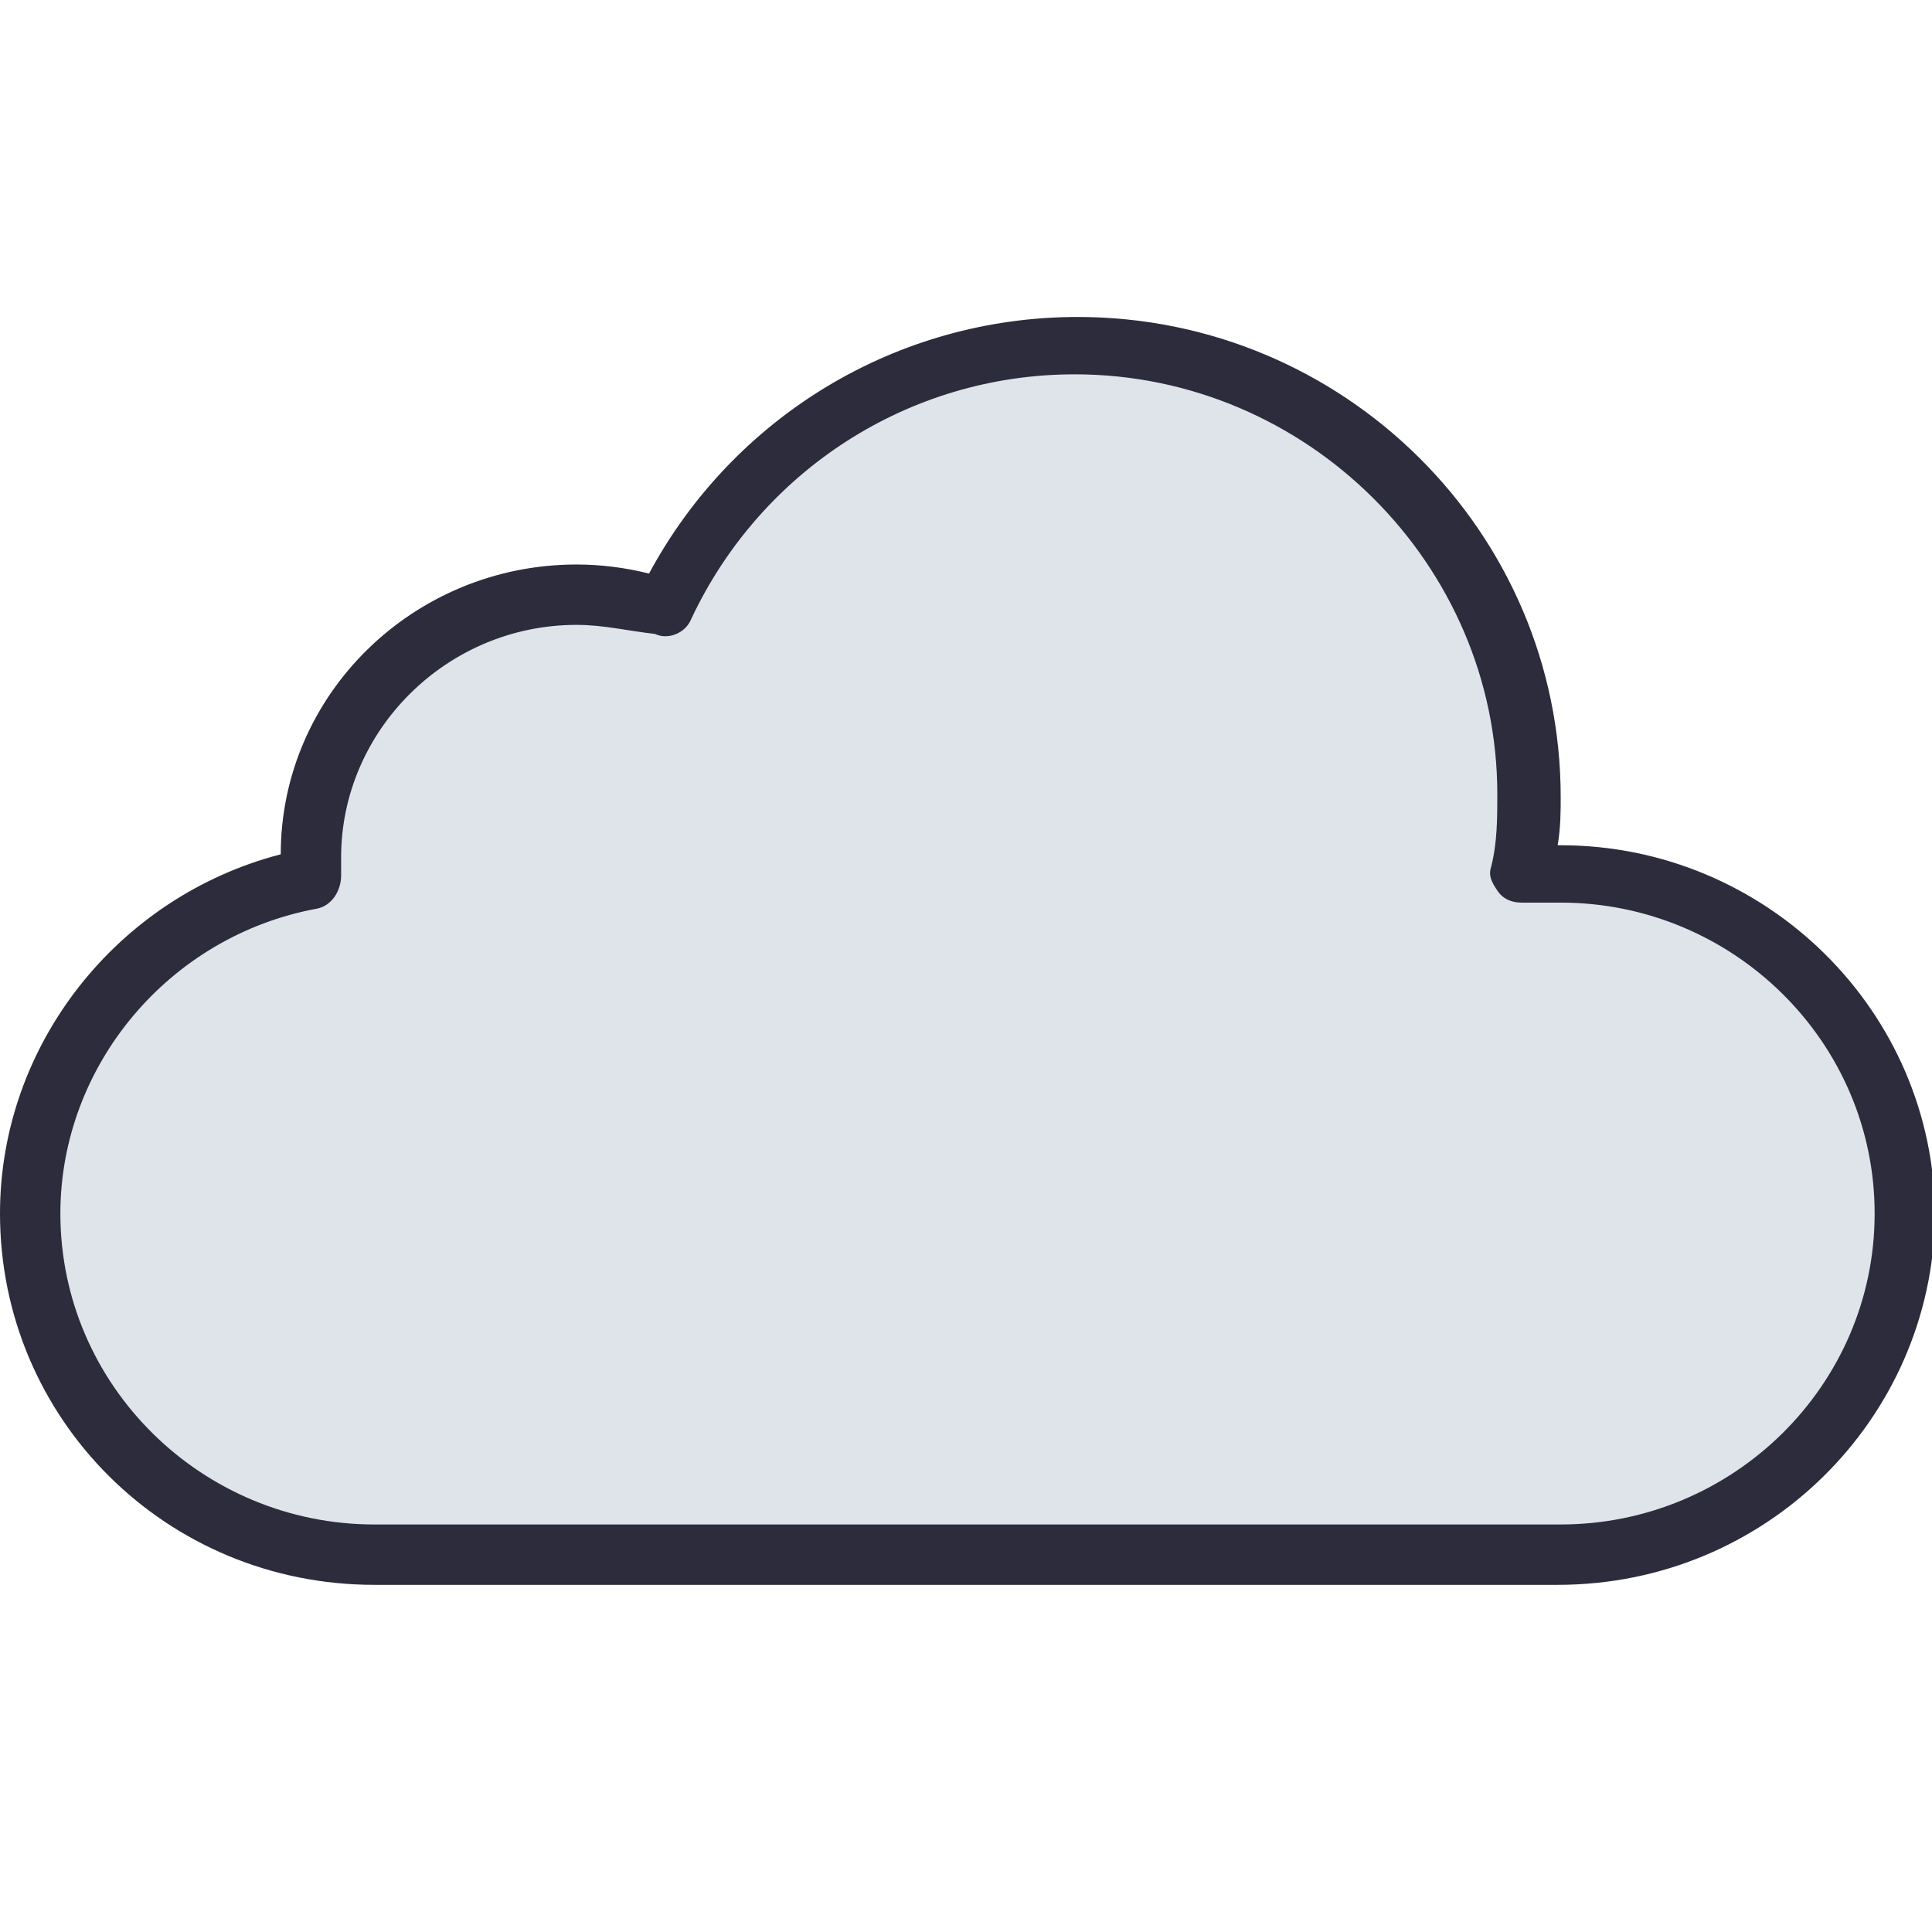 <?xml version="1.0" encoding="utf-8"?>
<!-- Generator: Adobe Illustrator 18.0.0, SVG Export Plug-In . SVG Version: 6.00 Build 0)  -->
<!DOCTYPE svg PUBLIC "-//W3C//DTD SVG 1.1//EN" "http://www.w3.org/Graphics/SVG/1.1/DTD/svg11.dtd">
<svg version="1.1" id="Layer_1" xmlns="http://www.w3.org/2000/svg" xmlns:xlink="http://www.w3.org/1999/xlink" x="0px" y="0px"
	 viewBox="0 0 64 64" enable-background="new 0 0 64 64" xml:space="preserve">
<g id="XMLID_11_">
	<g>
		<g>
			<g>
				<path fill="#DFE4EA" d="M51.6,28.9C57.9,28.9,63,34,63,40.2c0,6.2-5.1,11.3-11.4,11.3H12.4C6.1,51.5,1,46.4,1,40.2
					c0-5.5,4.1-10.1,9.3-11.1c0-0.2,0-0.5,0-0.7c0-4.8,3.9-8.7,8.8-8.7c1,0,2,0.2,2.9,0.5c2.4-5.1,7.6-8.7,13.6-8.7
					c8.3,0,15,6.7,15,14.9c0,0.9-0.1,1.7-0.2,2.6H51.6z"/>
			</g>
		</g>
	</g>
	<g>
		<g>
			<g>
				<path fill="#2C2C3D" d="M51.6,52.5H12.4C5.5,52.5,0,47,0,40.2c0-5.6,3.9-10.5,9.3-11.9c0-5.3,4.4-9.6,9.8-9.6
					c0.8,0,1.6,0.1,2.4,0.3c2.8-5.2,8.2-8.5,14.2-8.5c8.8,0,16,7.1,16,15.9c0,0.5,0,1-0.1,1.6h0.1c6.8,0,12.4,5.5,12.4,12.3
					C64,47,58.5,52.5,51.6,52.5z M19.1,20.7c-4.3,0-7.8,3.5-7.8,7.7c0,0.2,0,0.4,0,0.6c0,0.5-0.3,1-0.8,1.1C5.6,31,2,35.3,2,40.2
					c0,5.7,4.7,10.3,10.4,10.3h39.3c5.7,0,10.4-4.6,10.4-10.3s-4.7-10.3-10.4-10.3h-1.3c-0.3,0-0.6-0.1-0.8-0.4s-0.3-0.5-0.2-0.8
					c0.2-0.8,0.2-1.6,0.2-2.4c0-7.6-6.3-13.9-14-13.9c-5.5,0-10.4,3.2-12.7,8.1c-0.2,0.5-0.8,0.7-1.2,0.5
					C20.8,20.9,20,20.7,19.1,20.7z"/>
			</g>
		</g>
	</g>
</g>
</svg>
